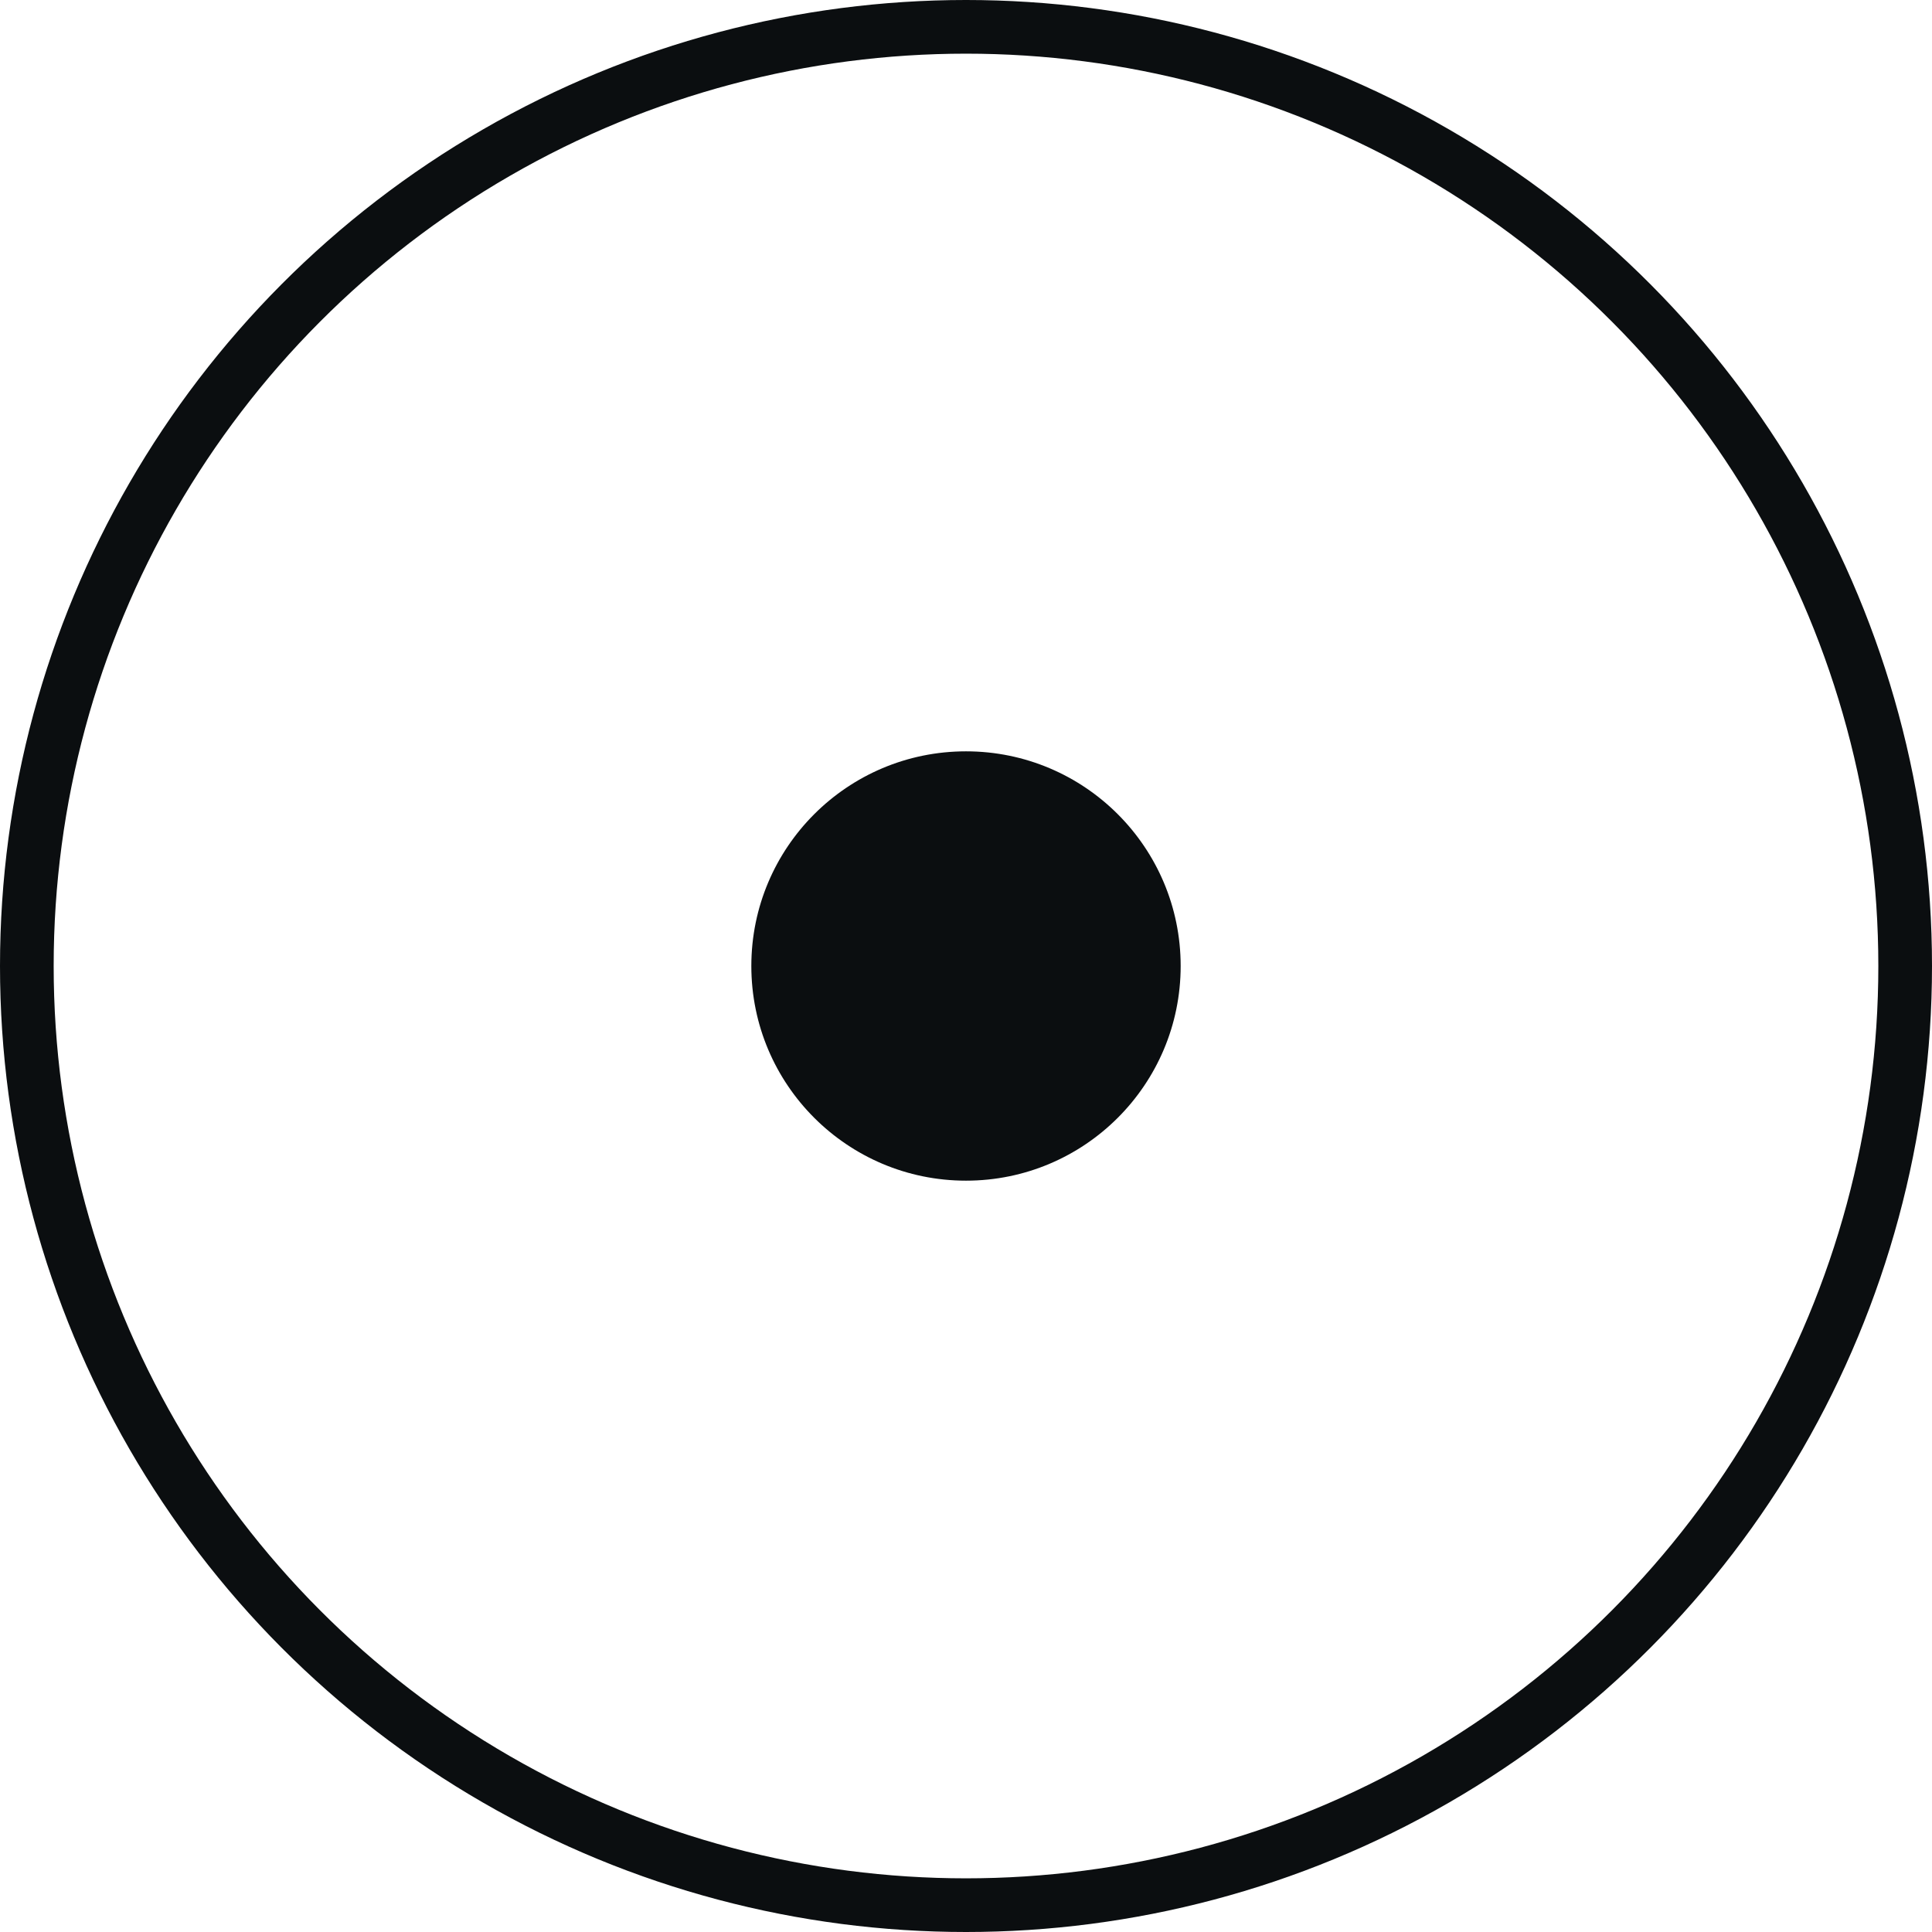 <svg width="36" height="36" viewBox="0 0 36 36" fill="none" xmlns="http://www.w3.org/2000/svg">
<circle cx="18" cy="18" r="17.5" stroke="#0B0E10"/>
<circle cx="18" cy="18" r="4" fill="#0B0E10"/>
</svg>
